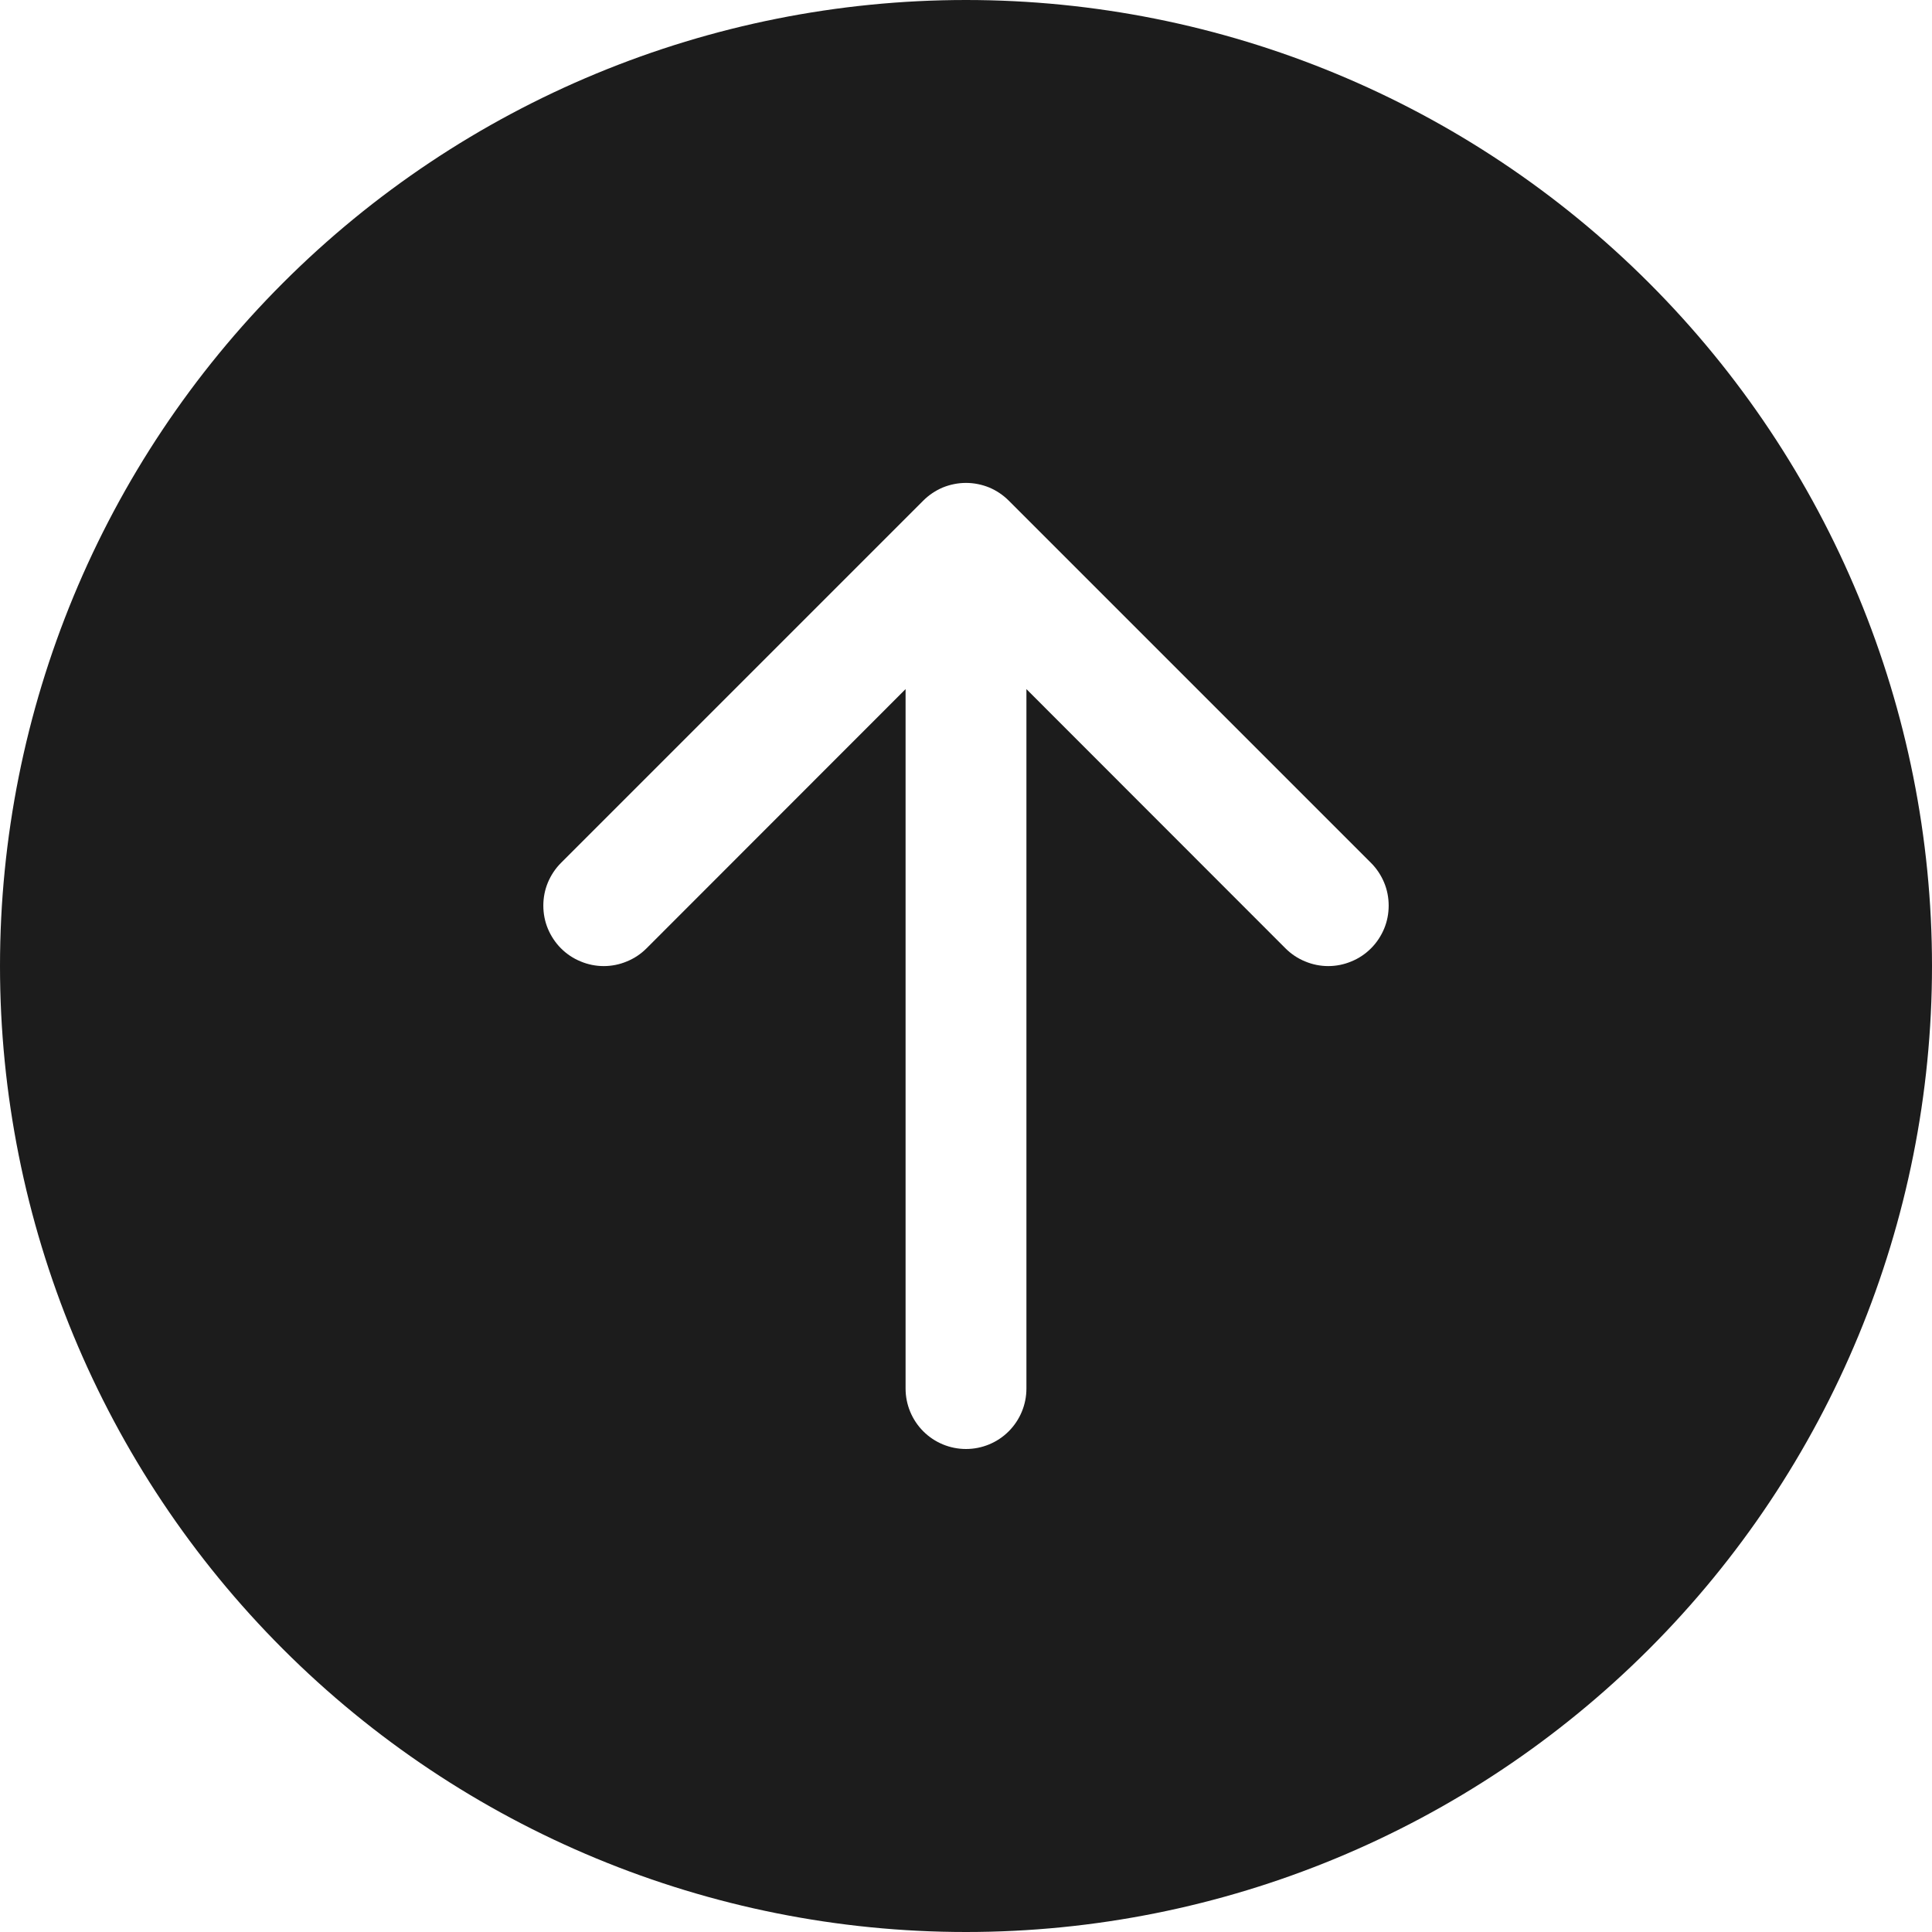 <svg width="22" height="22" viewBox="0 0 22 22" fill="none" xmlns="http://www.w3.org/2000/svg">
<g clip-path="url(#clip0_45_550)">
<path d="M22 11C22 8.083 20.841 5.285 18.778 3.222C16.715 1.159 13.917 -9.63843e-08 11 -1.31174e-07C8.083 -1.65963e-07 5.285 1.159 3.222 3.222C1.159 5.285 1.65963e-07 8.083 1.31174e-07 11C9.63843e-08 13.917 1.159 16.715 3.222 18.778C5.285 20.841 8.083 22 11 22C13.917 22 16.715 20.841 18.778 18.778C20.841 16.715 22 13.917 22 11V11ZM11.688 15.812C11.688 15.995 11.615 16.17 11.486 16.299C11.357 16.428 11.182 16.5 11 16.5C10.818 16.5 10.643 16.428 10.514 16.299C10.385 16.17 10.312 15.995 10.312 15.812L10.312 7.847L7.362 10.799C7.298 10.863 7.222 10.914 7.138 10.948C7.055 10.983 6.965 11.001 6.875 11.001C6.785 11.001 6.695 10.983 6.612 10.948C6.528 10.914 6.452 10.863 6.388 10.799C6.324 10.735 6.274 10.659 6.239 10.576C6.204 10.492 6.187 10.403 6.187 10.312C6.187 10.222 6.204 10.133 6.239 10.049C6.274 9.966 6.324 9.89 6.388 9.826L10.513 5.701C10.577 5.637 10.653 5.586 10.736 5.551C10.82 5.517 10.91 5.499 11 5.499C11.09 5.499 11.18 5.517 11.264 5.551C11.347 5.586 11.423 5.637 11.487 5.701L15.612 9.826C15.676 9.89 15.726 9.966 15.761 10.049C15.796 10.133 15.813 10.222 15.813 10.312C15.813 10.403 15.796 10.492 15.761 10.576C15.726 10.659 15.676 10.735 15.612 10.799C15.548 10.863 15.472 10.914 15.388 10.948C15.305 10.983 15.215 11.001 15.125 11.001C15.035 11.001 14.945 10.983 14.862 10.948C14.778 10.914 14.702 10.863 14.638 10.799L11.688 7.847L11.688 15.812Z" fill="#1C1C1C"/>
</g>
<defs>
<clipPath id="clip0_45_550">
<rect width="22" height="22" fill="white" transform="matrix(1.19249e-08 -1 -1 -1.19249e-08 22 22)"/>
</clipPath>
</defs>
</svg>
